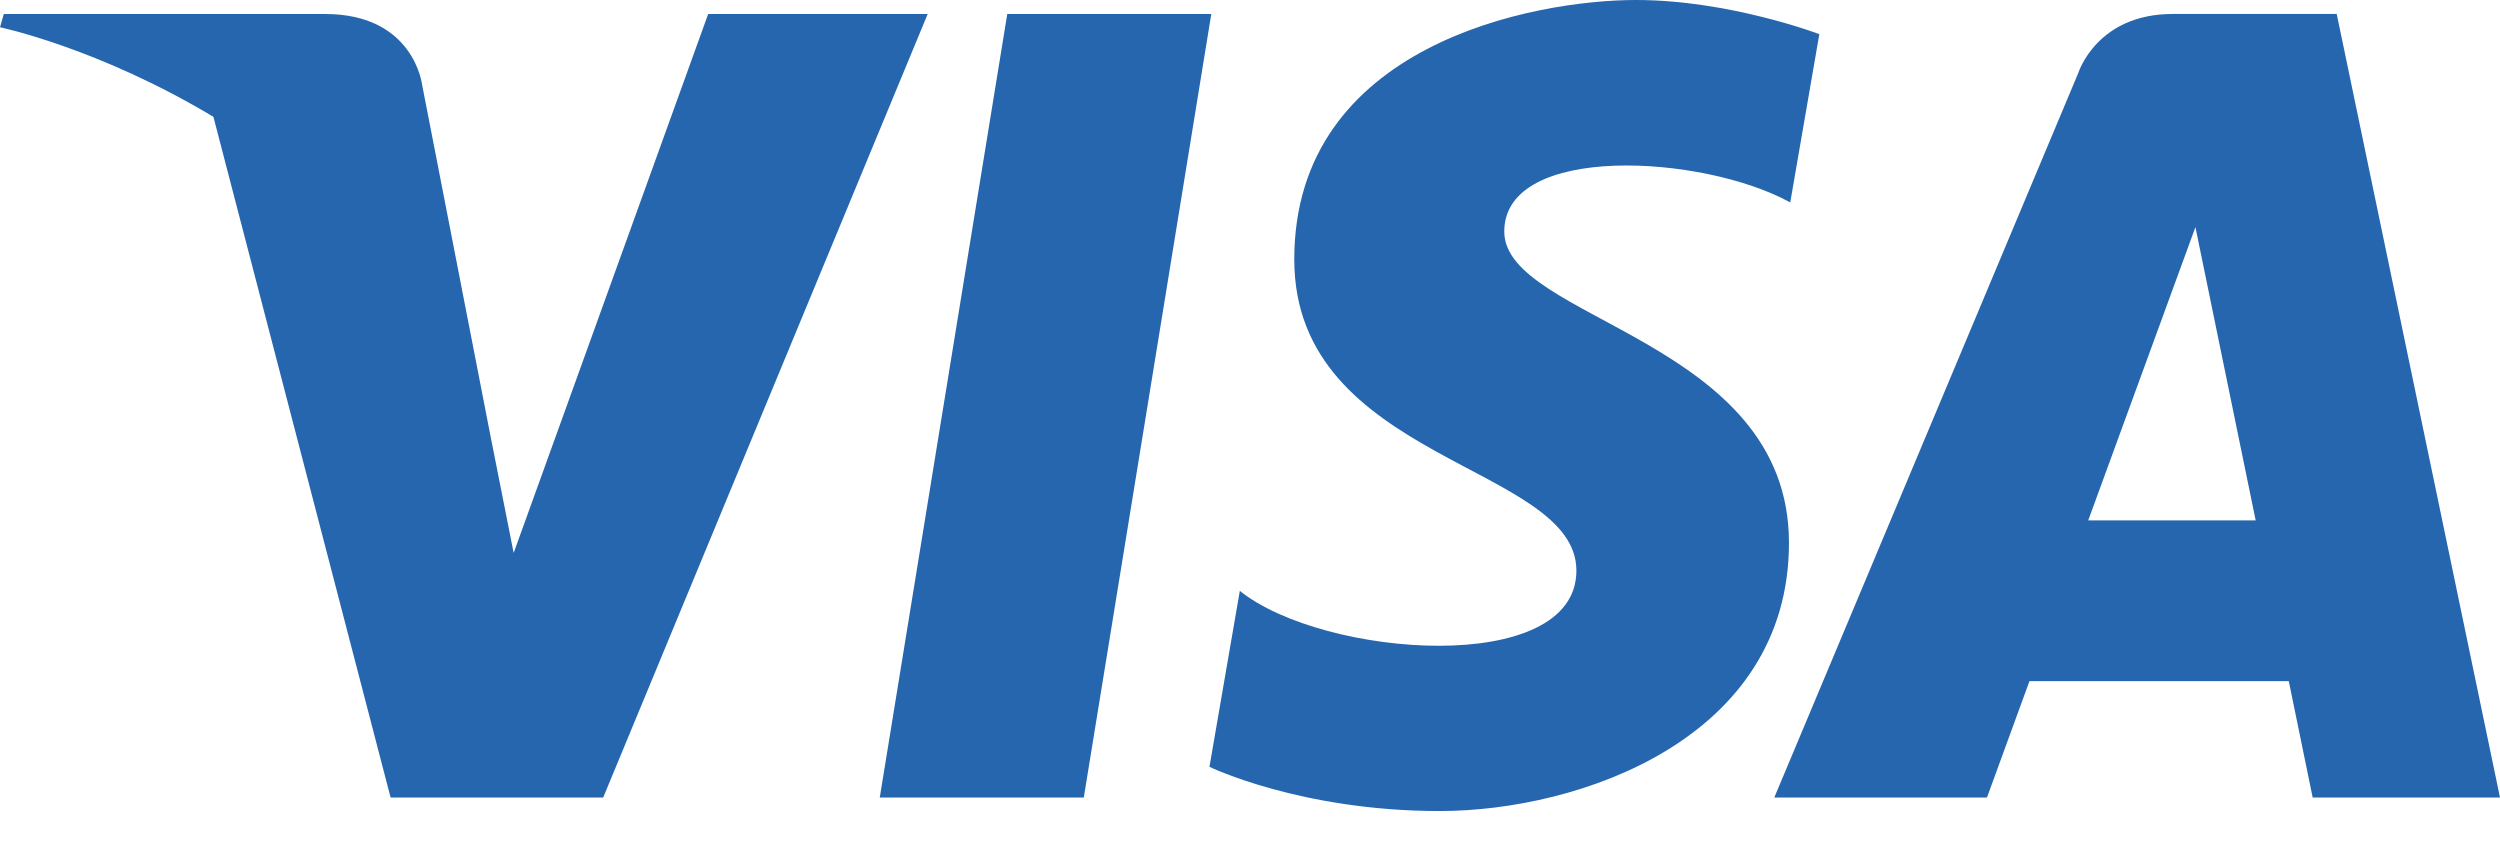 <svg width="41" height="14" viewBox="0 0 41 14" fill="none" xmlns="http://www.w3.org/2000/svg">
<path d="M17.774 13.08H14.428L16.519 0.23H19.865L17.774 13.08ZM11.614 0.23L8.424 9.068L8.047 7.165L8.047 7.165L6.922 1.387C6.922 1.387 6.786 0.23 5.335 0.23H0.062L0 0.447C0 0.447 1.612 0.783 3.5 1.916L6.406 13.08H9.892L15.214 0.23H11.614ZM37.928 13.08H41L38.322 0.229H35.632C34.391 0.229 34.088 1.187 34.088 1.187L29.098 13.08H32.586L33.283 11.171H37.536L37.928 13.08ZM34.247 8.534L36.005 3.725L36.993 8.534H34.247ZM29.36 3.32L29.837 0.56C29.837 0.56 28.364 0 26.828 0C25.168 0 21.226 0.726 21.226 4.254C21.226 7.574 25.853 7.615 25.853 9.359C25.853 11.102 21.702 10.79 20.333 9.69L19.835 12.576C19.835 12.576 21.329 13.301 23.611 13.301C25.895 13.301 29.339 12.119 29.339 8.902C29.339 5.561 24.67 5.25 24.67 3.797C24.67 2.344 27.928 2.531 29.36 3.32Z" fill="#2566AF"/>
</svg>
